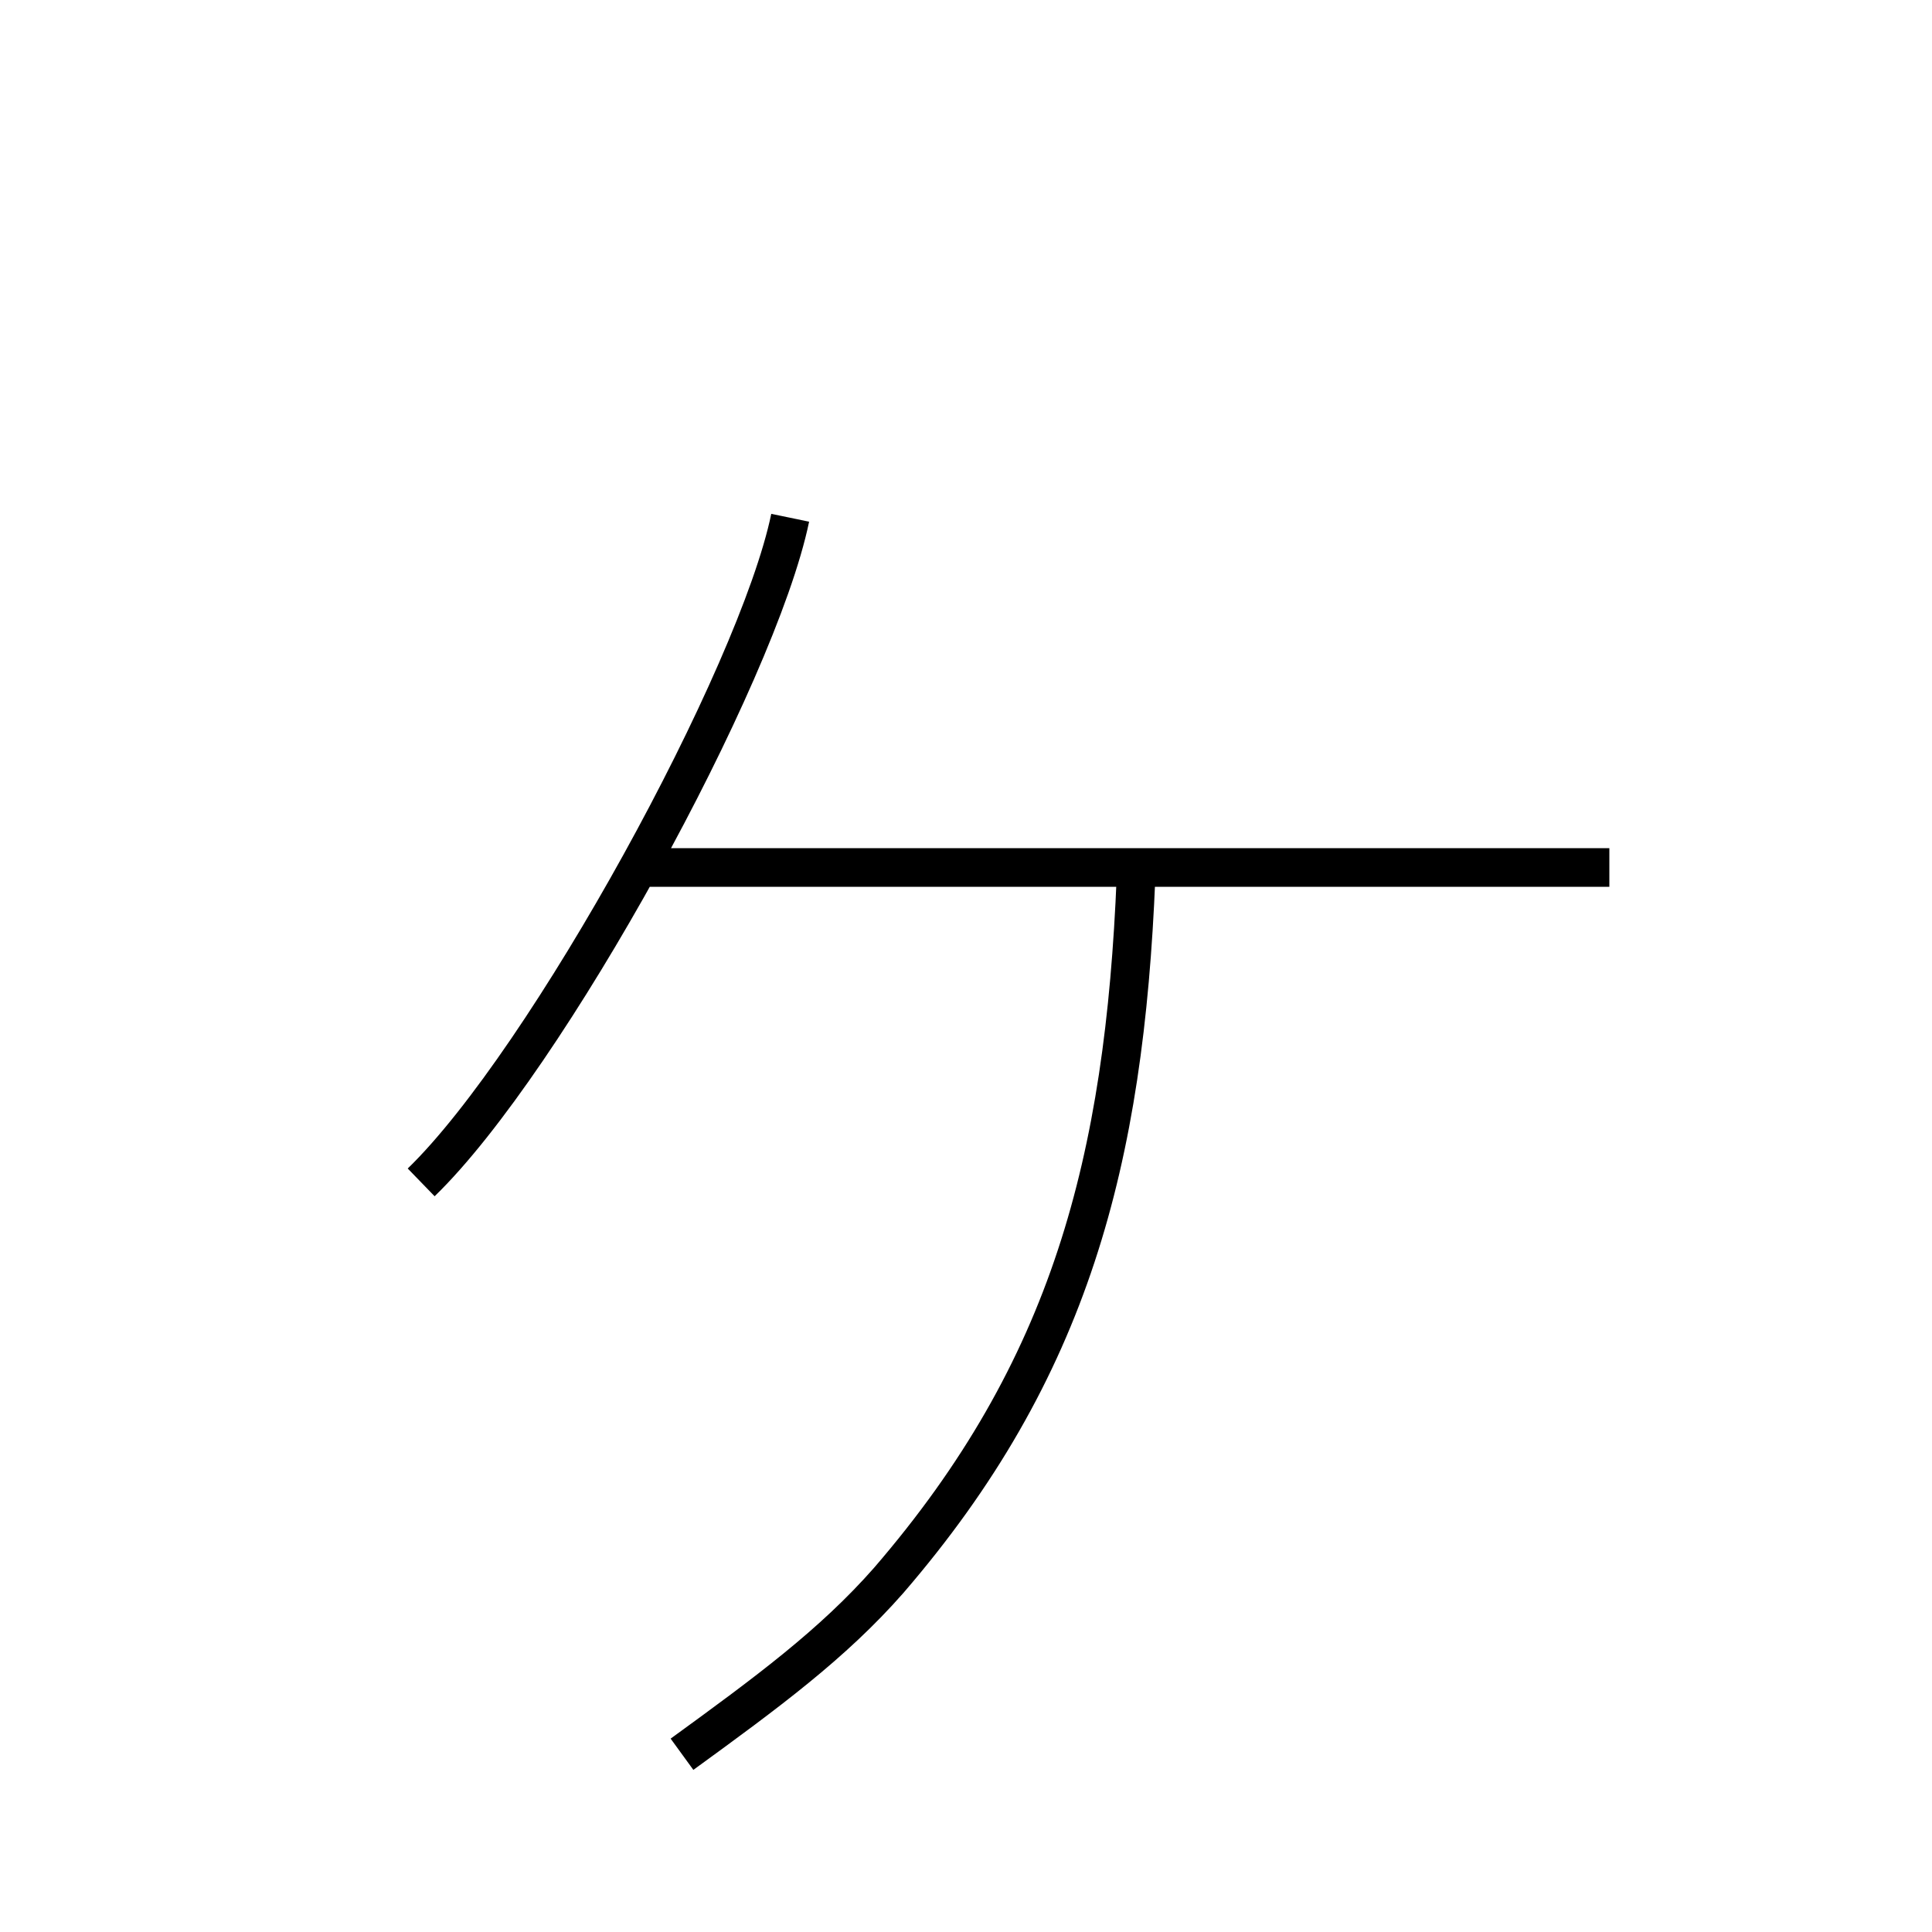 <?xml version='1.0' encoding='utf8'?>
<svg viewBox="0.0 -6.0 50.0 50.0" version="1.1" xmlns="http://www.w3.org/2000/svg">
<rect x="0.0" y="-6.0" width="50.0" height="50.0" fill="#808080" stroke="none"/>
<rect x="-1000" y="-1000" width="2000" height="2000" stroke="white" fill="white"/>
<g style="fill:white;stroke:#000000;  stroke-width:1">
<path d="M 20.45 -30.6 C 19.6 -26.5 14.15 -16.55 10.9 -13.4 M 16.5 -21.55 L 41.65 -21.55 M 29.4 -21.3 C 29.1 -13.95 27.7 -8.55 23.0 -3.1 C 21.55 -1.45 19.85 -0.2 17.65 1.4" transform="translate(0.0 38.0)" />
</g>
</svg>